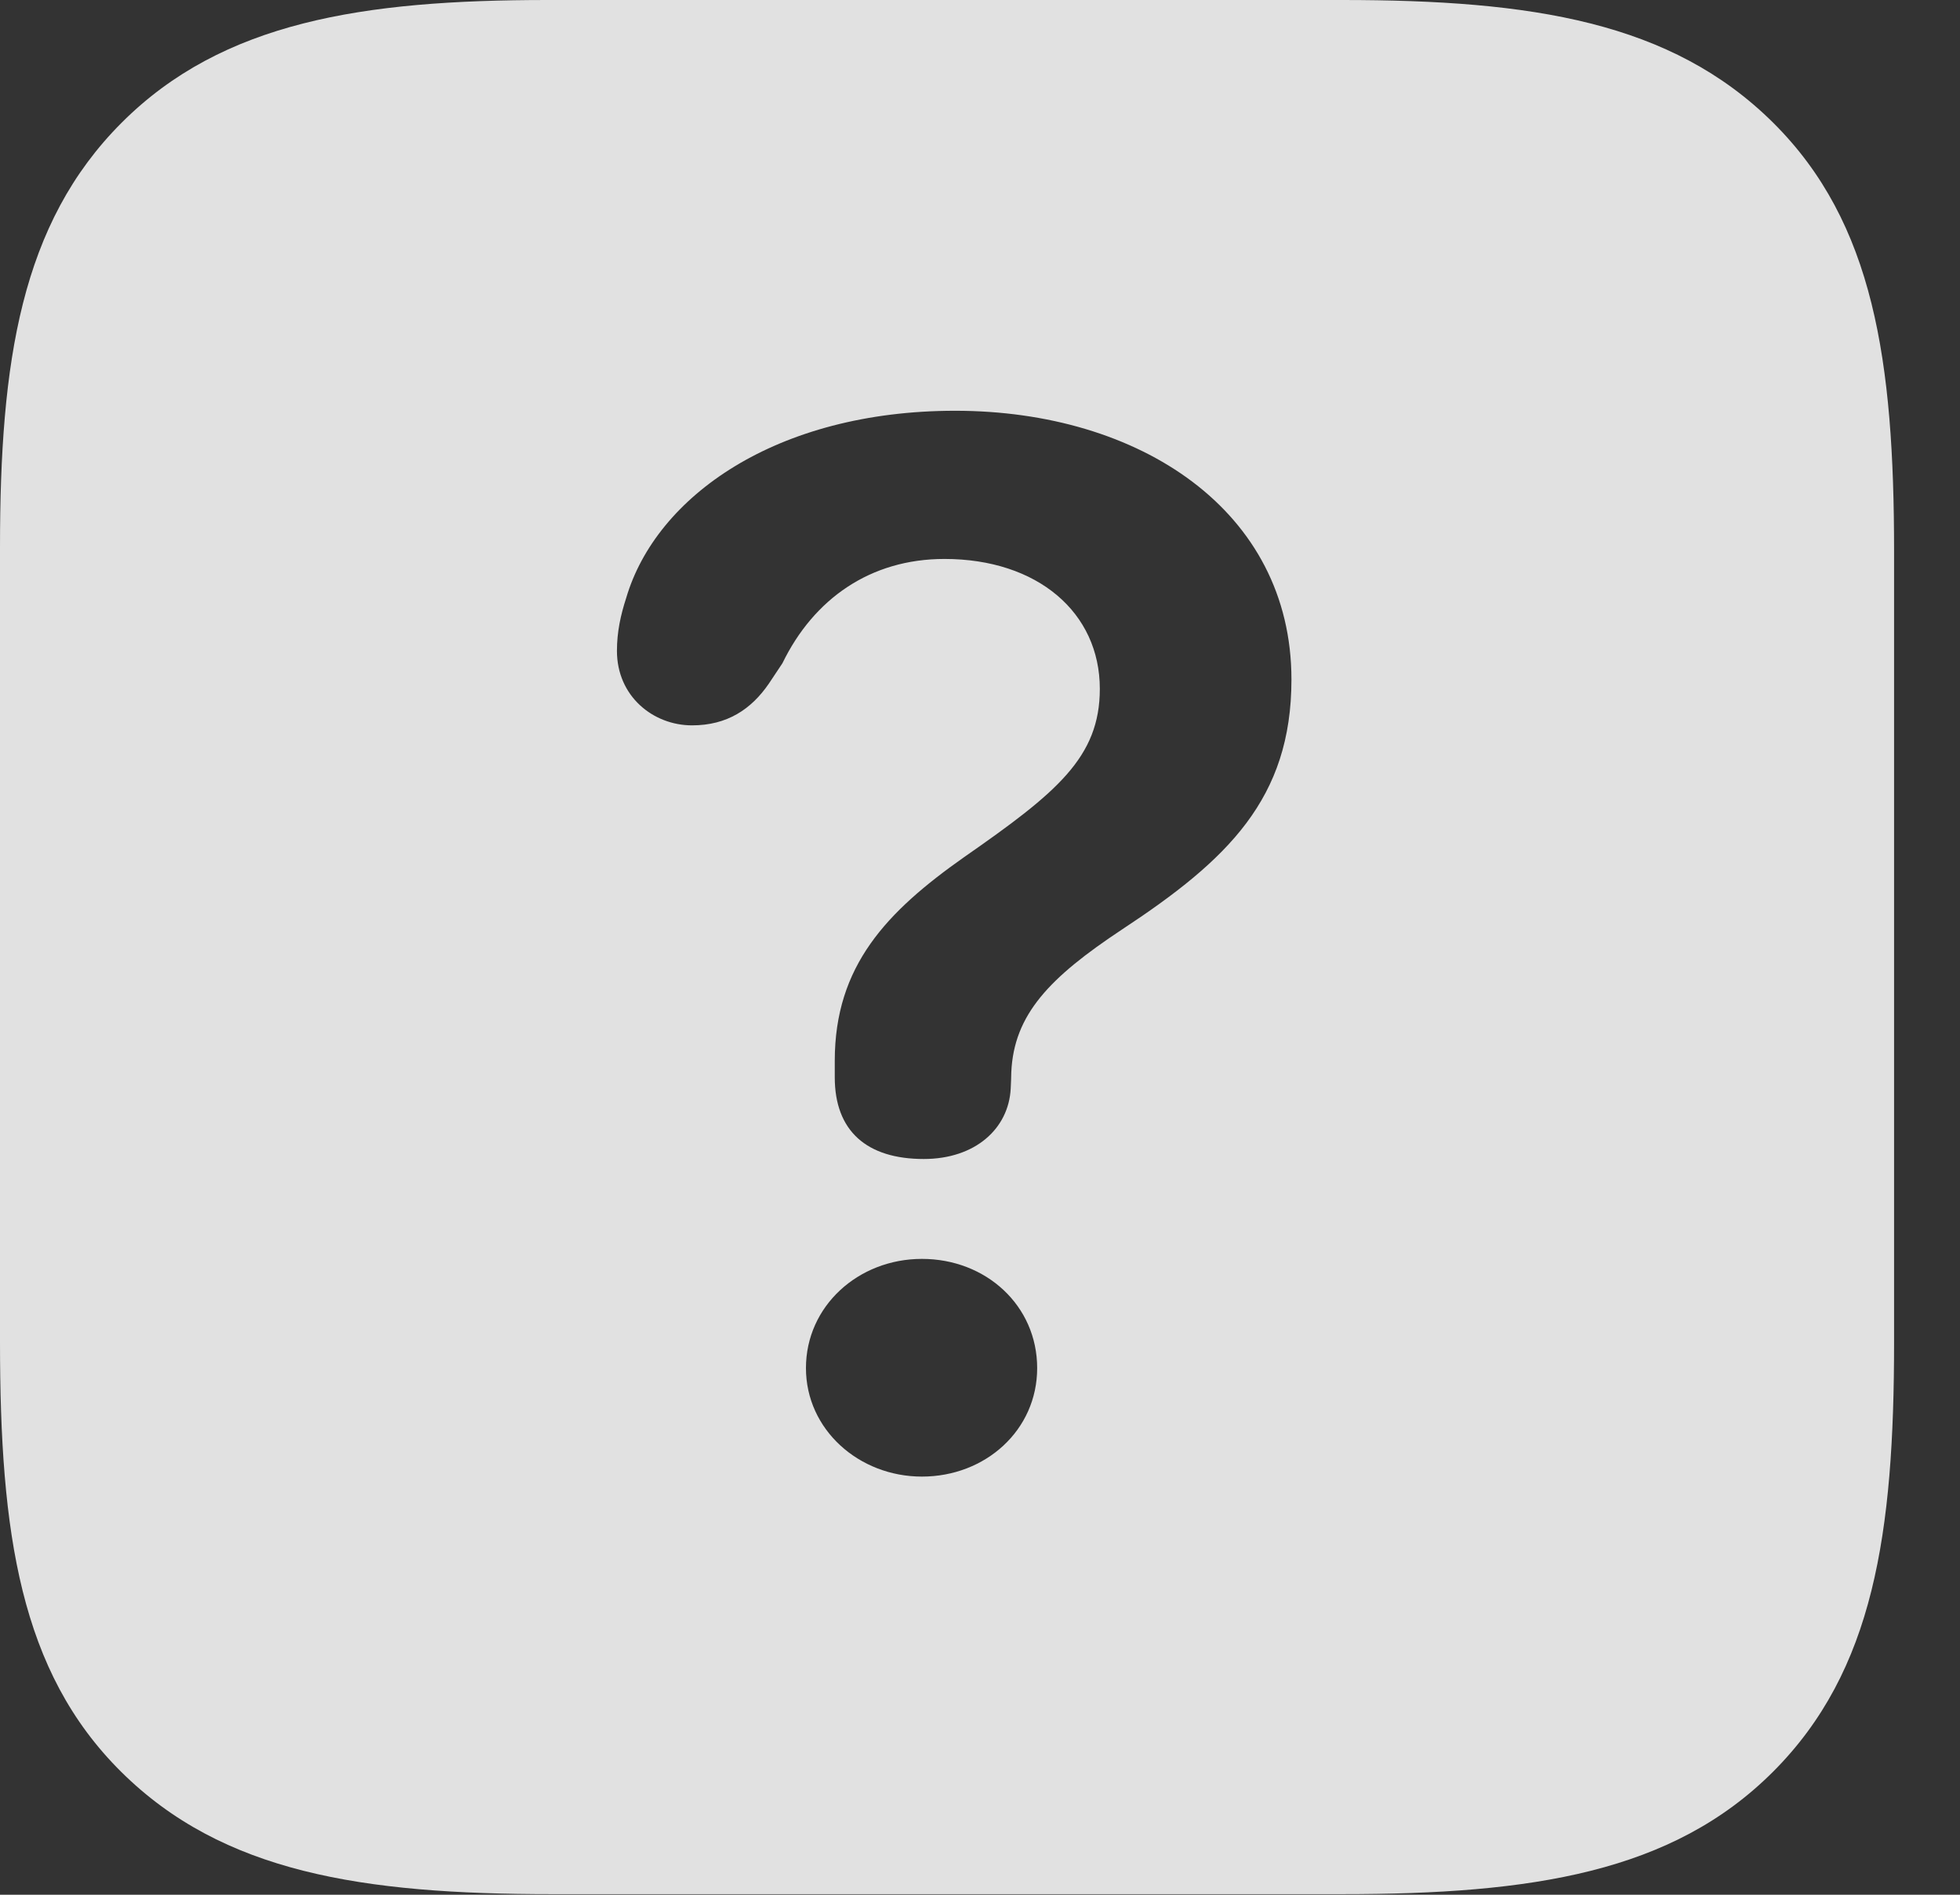 <svg width="30" height="29" viewBox="0 0 30 29" fill="none" xmlns="http://www.w3.org/2000/svg">
    <rect x="0" y="0" width="30" height="29" fill="#333333" stroke="none"/>
    <g clip-path="url(#clip0_500_3914)">
        <path
            d="M27.139 1.877C28.683 3.409 28.991 5.526 28.991 8.44V20.541C28.991 23.467 28.683 25.572 27.139 27.117C25.595 28.661 23.451 28.991 20.541 28.991H8.45C5.541 28.991 3.409 28.661 1.853 27.117C0.308 25.584 0 23.467 0 20.541V8.38C0 5.536 0.318 3.421 1.863 1.877C3.407 0.333 5.551 0 8.38 0H20.541C23.451 0 25.582 0.333 27.139 1.877ZM12.336 20.939C12.336 21.88 13.146 22.6 14.111 22.6C15.083 22.6 15.875 21.89 15.875 20.939C15.875 19.984 15.093 19.268 14.111 19.268C13.136 19.268 12.336 19.992 12.336 20.939ZM9.585 9.151C9.5 9.412 9.443 9.672 9.443 9.962C9.443 10.658 9.998 11.102 10.593 11.102C11.13 11.102 11.5 10.855 11.769 10.462L11.976 10.151C12.453 9.169 13.319 8.555 14.456 8.555C15.883 8.555 16.834 9.377 16.834 10.543C16.834 11.591 16.176 12.131 14.758 13.118C13.571 13.954 12.777 14.783 12.777 16.236C12.777 16.321 12.777 16.403 12.777 16.488C12.777 17.312 13.268 17.739 14.139 17.739C14.927 17.739 15.438 17.275 15.47 16.662C15.475 16.579 15.477 16.488 15.479 16.411C15.519 15.526 16.065 14.961 17.171 14.228C18.791 13.162 19.767 12.224 19.767 10.4C19.767 7.813 17.44 6.287 14.62 6.287C11.879 6.287 10.041 7.601 9.585 9.151Z"
            fill="white" fill-opacity="0.85" />
    </g>
    <defs>
        <clipPath id="clip0_500_3914">
            <rect width="29.345" height="29.006" fill="white" />
        </clipPath>
    </defs>
</svg>